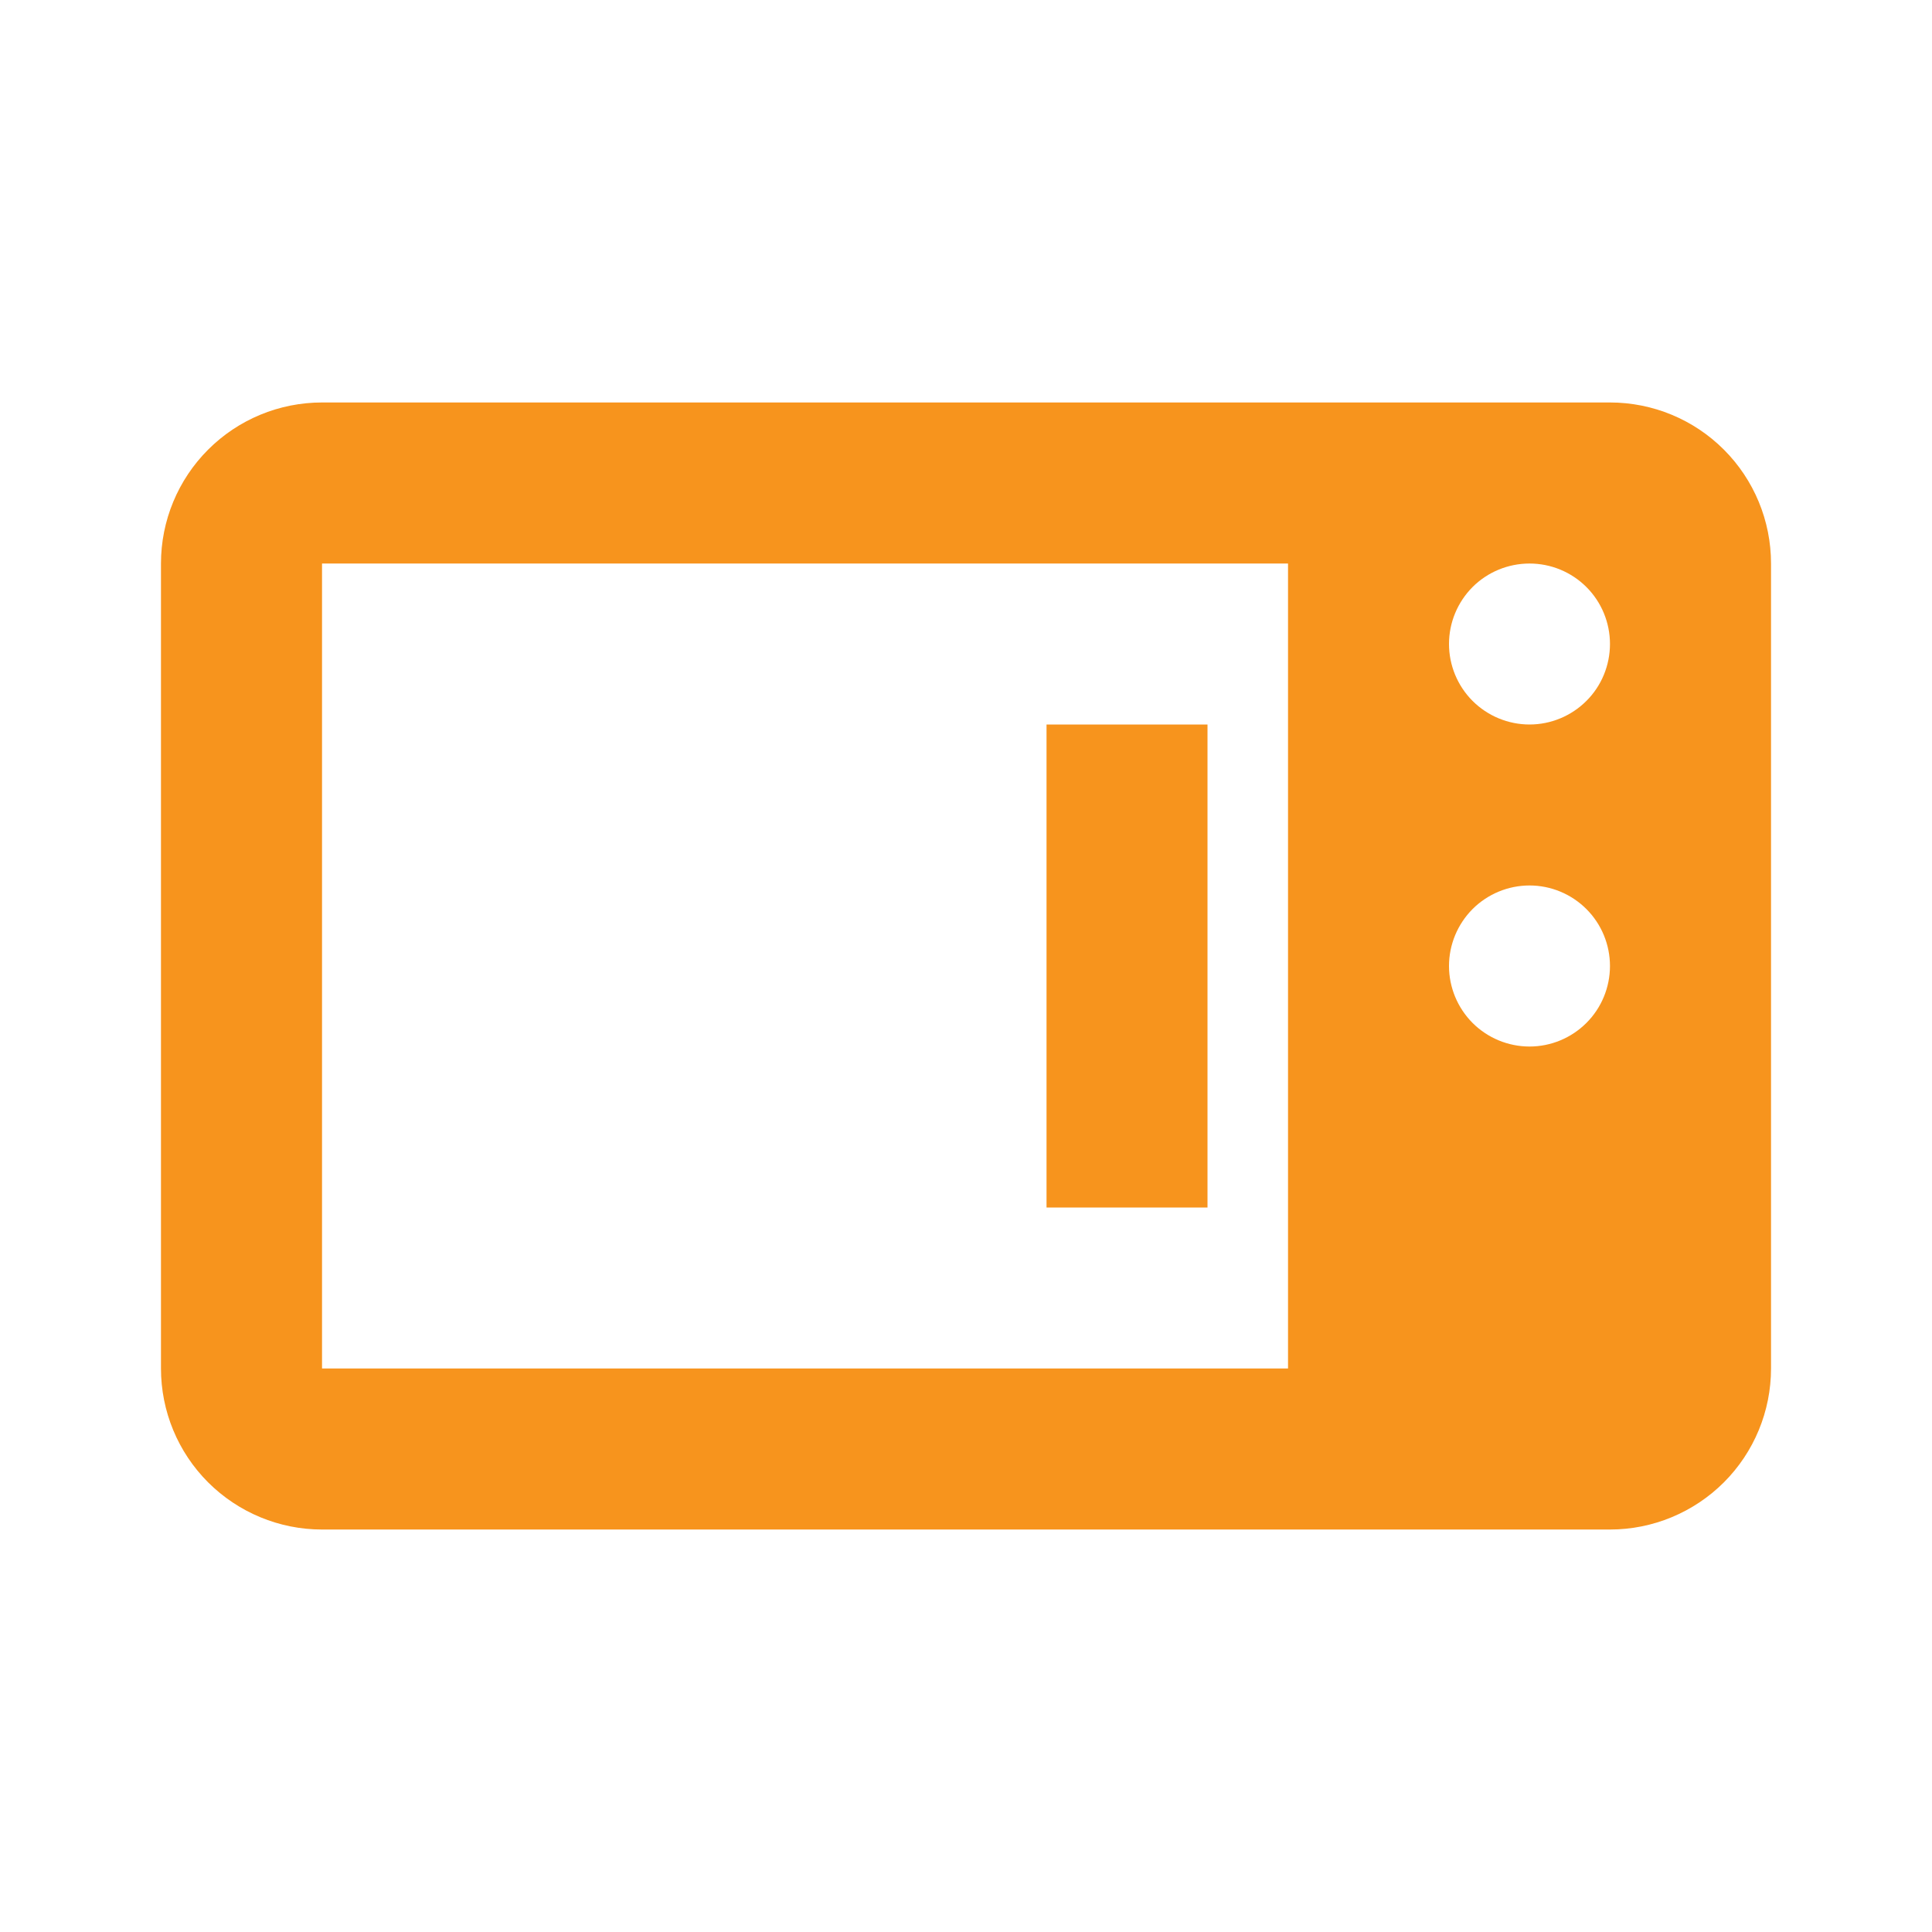 <svg width="22" height="22" viewBox="0 0 22 22" fill="none" xmlns="http://www.w3.org/2000/svg">
<path d="M3.667 4.583C3.18 4.583 2.714 4.776 2.37 5.12C2.026 5.464 1.833 5.93 1.833 6.417V15.583C1.833 16.07 2.026 16.536 2.37 16.88C2.714 17.223 3.18 17.417 3.667 17.417H18.333C18.82 17.417 19.286 17.223 19.63 16.88C19.974 16.536 20.167 16.07 20.167 15.583V6.417C20.167 5.93 19.974 5.464 19.63 5.12C19.286 4.776 18.82 4.583 18.333 4.583H3.667ZM3.667 6.417H14.667V15.583H3.667V6.417ZM17.417 6.417C17.66 6.417 17.893 6.513 18.065 6.685C18.237 6.857 18.333 7.09 18.333 7.333C18.333 7.576 18.237 7.81 18.065 7.981C17.893 8.153 17.66 8.25 17.417 8.25C17.174 8.25 16.94 8.153 16.768 7.981C16.597 7.81 16.5 7.576 16.5 7.333C16.5 7.09 16.597 6.857 16.768 6.685C16.94 6.513 17.174 6.417 17.417 6.417V6.417ZM11.917 8.25V13.75H13.75V8.25H11.917ZM17.417 10.083C17.66 10.083 17.893 10.18 18.065 10.352C18.237 10.524 18.333 10.757 18.333 11C18.333 11.243 18.237 11.476 18.065 11.648C17.893 11.82 17.66 11.917 17.417 11.917C17.174 11.917 16.94 11.82 16.768 11.648C16.597 11.476 16.5 11.243 16.5 11C16.5 10.757 16.597 10.524 16.768 10.352C16.94 10.18 17.174 10.083 17.417 10.083Z" fill="#F7941D"/>
</svg>
